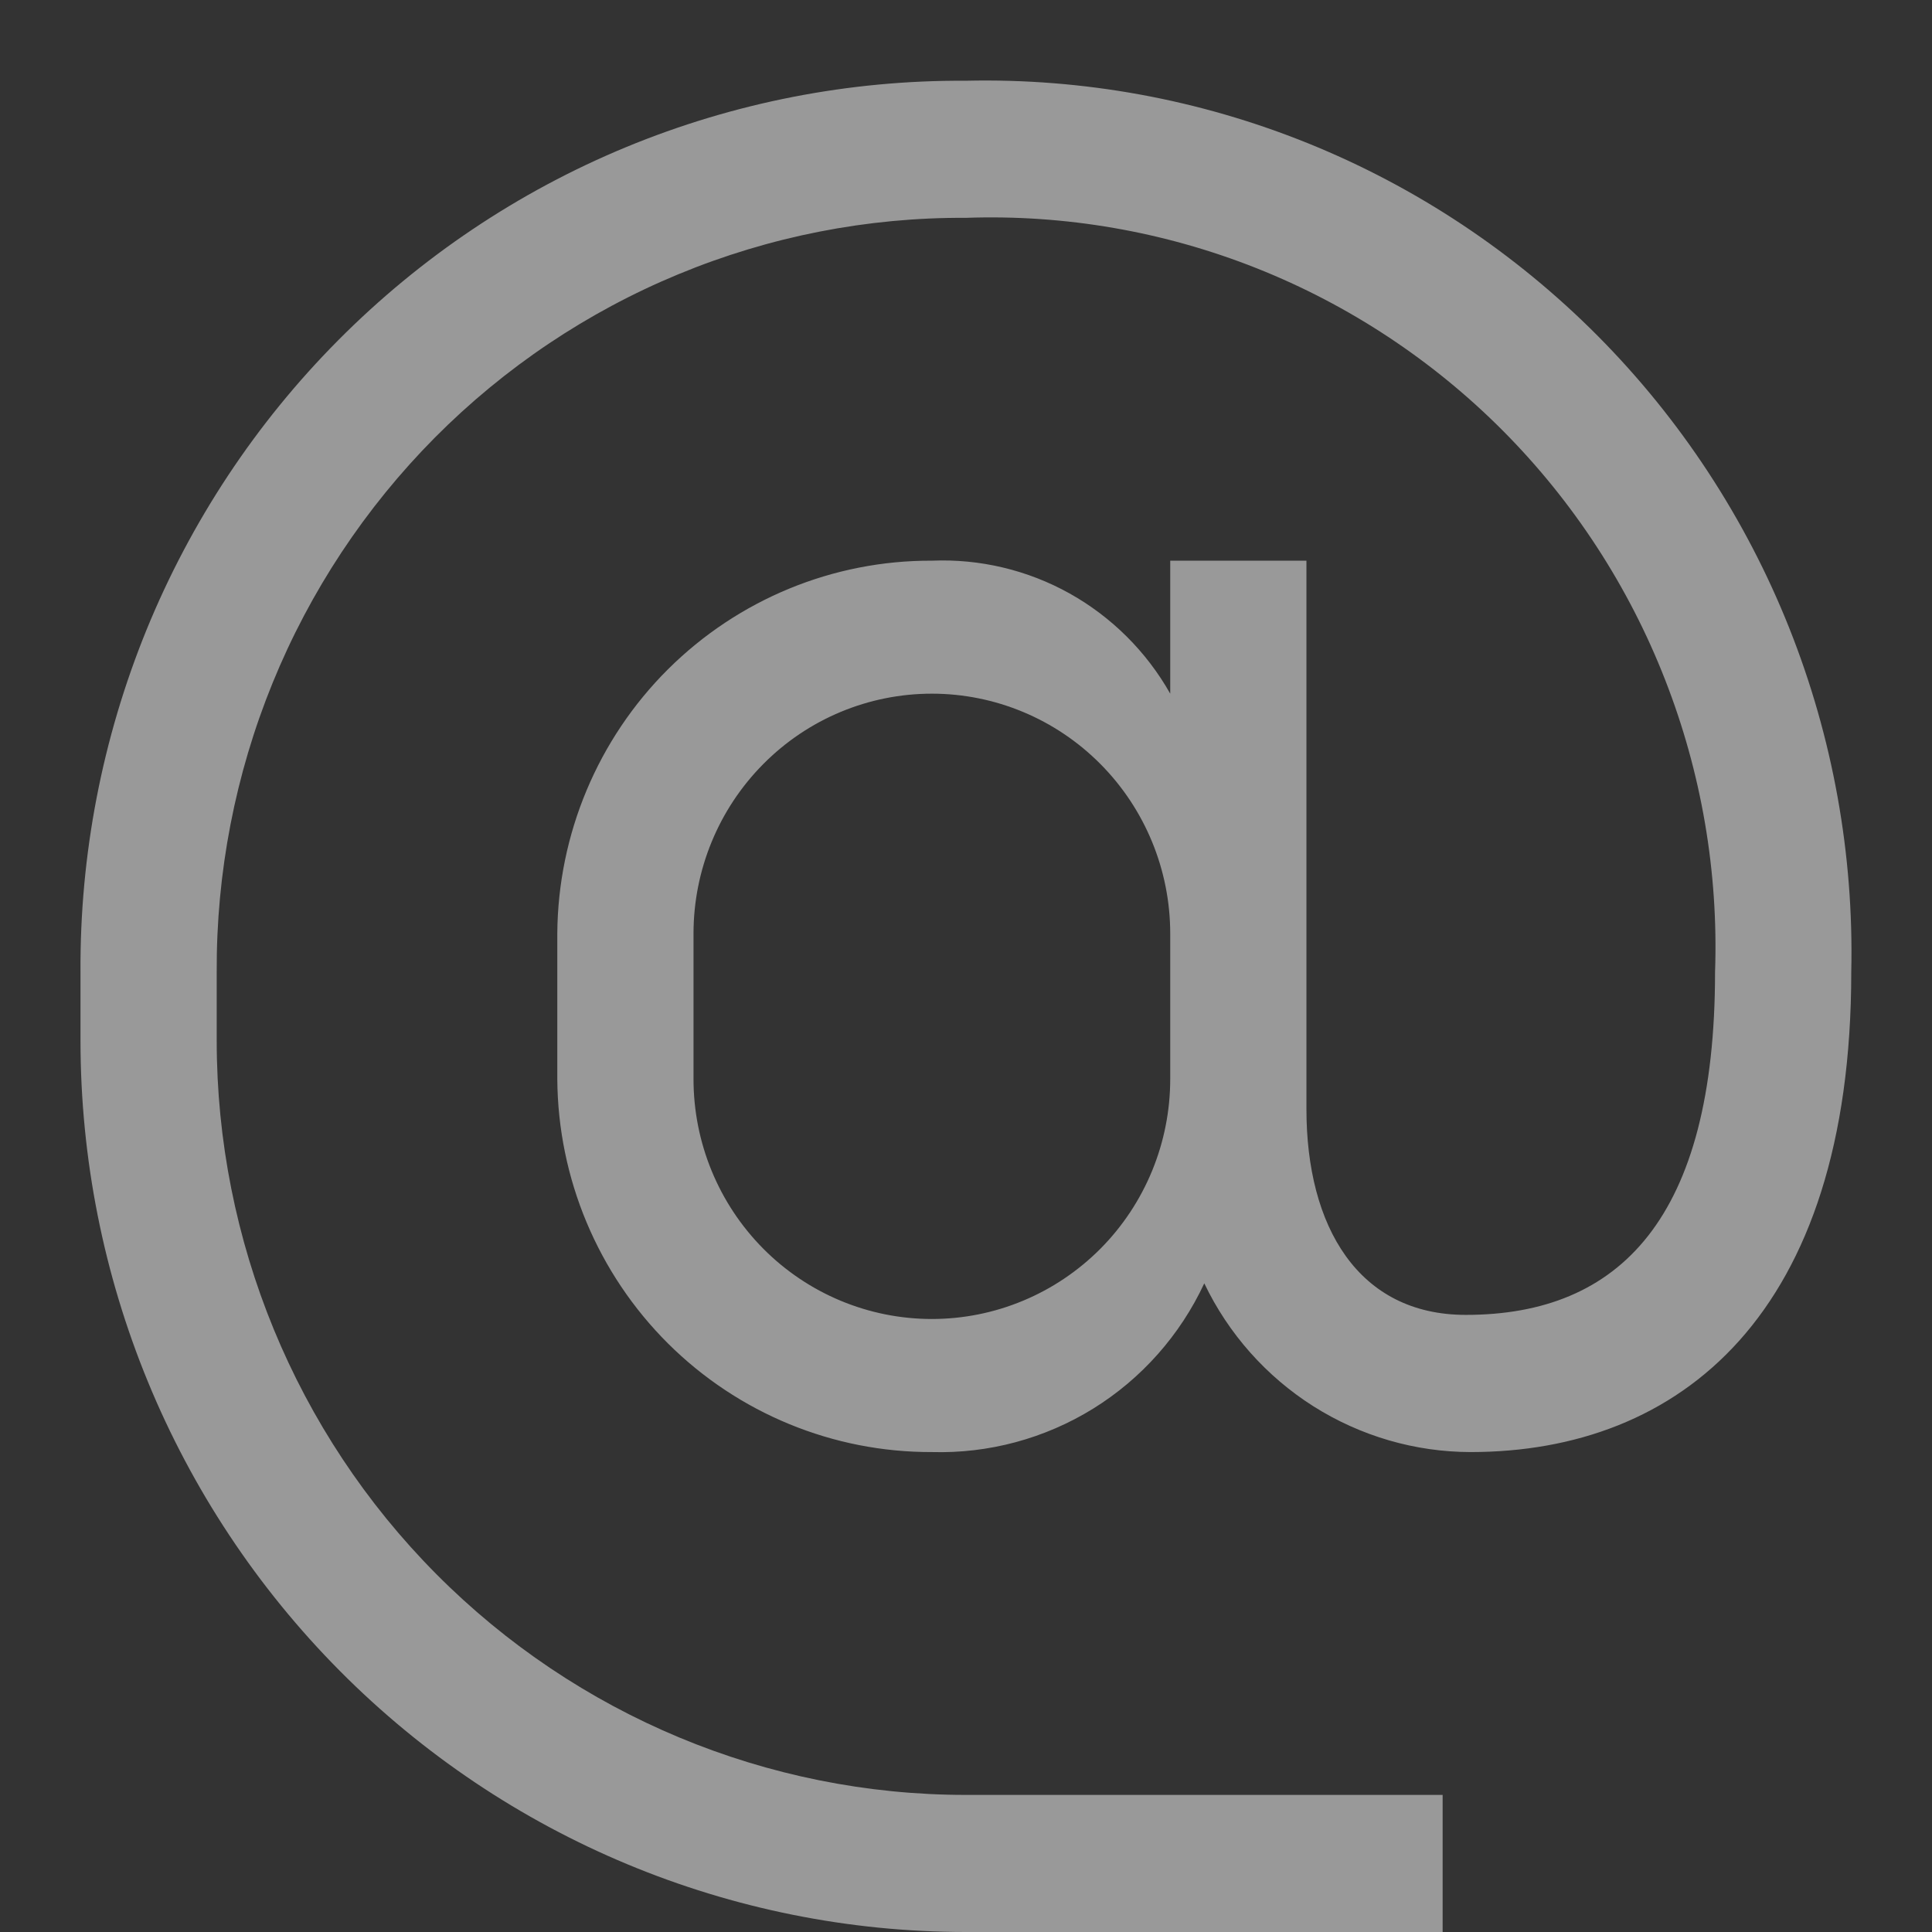 <svg width="24" height="24" viewBox="0 0 24 24" fill="none" xmlns="http://www.w3.org/2000/svg">
<rect x="0" y="0" width="24" height="24" fill="#333333" stroke="none"/>
<path d="M11.999 1.003C10.552 0.994 9.118 1.274 7.779 1.827C6.441 2.38 5.225 3.196 4.202 4.226C3.178 5.256 2.369 6.48 1.819 7.827C1.27 9.175 0.991 10.619 1 12.075V12.927C1 15.864 2.159 18.68 4.222 20.757C6.284 22.833 9.082 24 11.999 24H17.921V22.297H11.999C9.531 22.297 7.163 21.309 5.418 19.552C3.673 17.795 2.692 15.412 2.692 12.927V12.075C2.686 10.843 2.922 9.622 3.387 8.482C3.852 7.342 4.538 6.307 5.403 5.435C6.269 4.564 7.297 3.874 8.429 3.406C9.562 2.937 10.775 2.699 11.999 2.706C13.232 2.663 14.461 2.876 15.61 3.332C16.758 3.788 17.801 4.477 18.674 5.355C19.547 6.234 20.231 7.284 20.683 8.44C21.136 9.596 21.348 10.834 21.305 12.075C21.305 15.133 20.121 16.334 18.209 16.334C16.872 16.334 16.229 15.236 16.229 13.779V6.965H14.537V8.617C14.242 8.095 13.809 7.664 13.287 7.372C12.765 7.081 12.172 6.94 11.576 6.965C10.349 6.96 9.171 7.446 8.298 8.314C7.426 9.182 6.931 10.364 6.923 11.598V13.404C6.931 14.639 7.426 15.82 8.298 16.689C9.171 17.557 10.349 18.042 11.576 18.038C12.281 18.058 12.977 17.871 13.579 17.499C14.18 17.127 14.66 16.586 14.96 15.942C15.26 16.569 15.73 17.098 16.315 17.469C16.9 17.839 17.577 18.037 18.268 18.038C20.865 18.038 22.997 16.334 22.997 12.075C23.03 10.612 22.767 9.158 22.226 7.8C21.685 6.442 20.876 5.208 19.848 4.173C18.82 3.139 17.595 2.324 16.246 1.779C14.897 1.234 13.452 0.97 11.999 1.003ZM14.537 13.404C14.537 14.195 14.225 14.953 13.67 15.512C13.114 16.071 12.361 16.385 11.576 16.385C10.79 16.385 10.037 16.071 9.482 15.512C8.927 14.953 8.615 14.195 8.615 13.404V11.598C8.615 10.808 8.927 10.05 9.482 9.491C10.037 8.931 10.79 8.617 11.576 8.617C12.361 8.617 13.114 8.931 13.67 9.491C14.225 10.05 14.537 10.808 14.537 11.598V13.404Z" fill="white" fill-opacity="0.5"/>
</svg>
